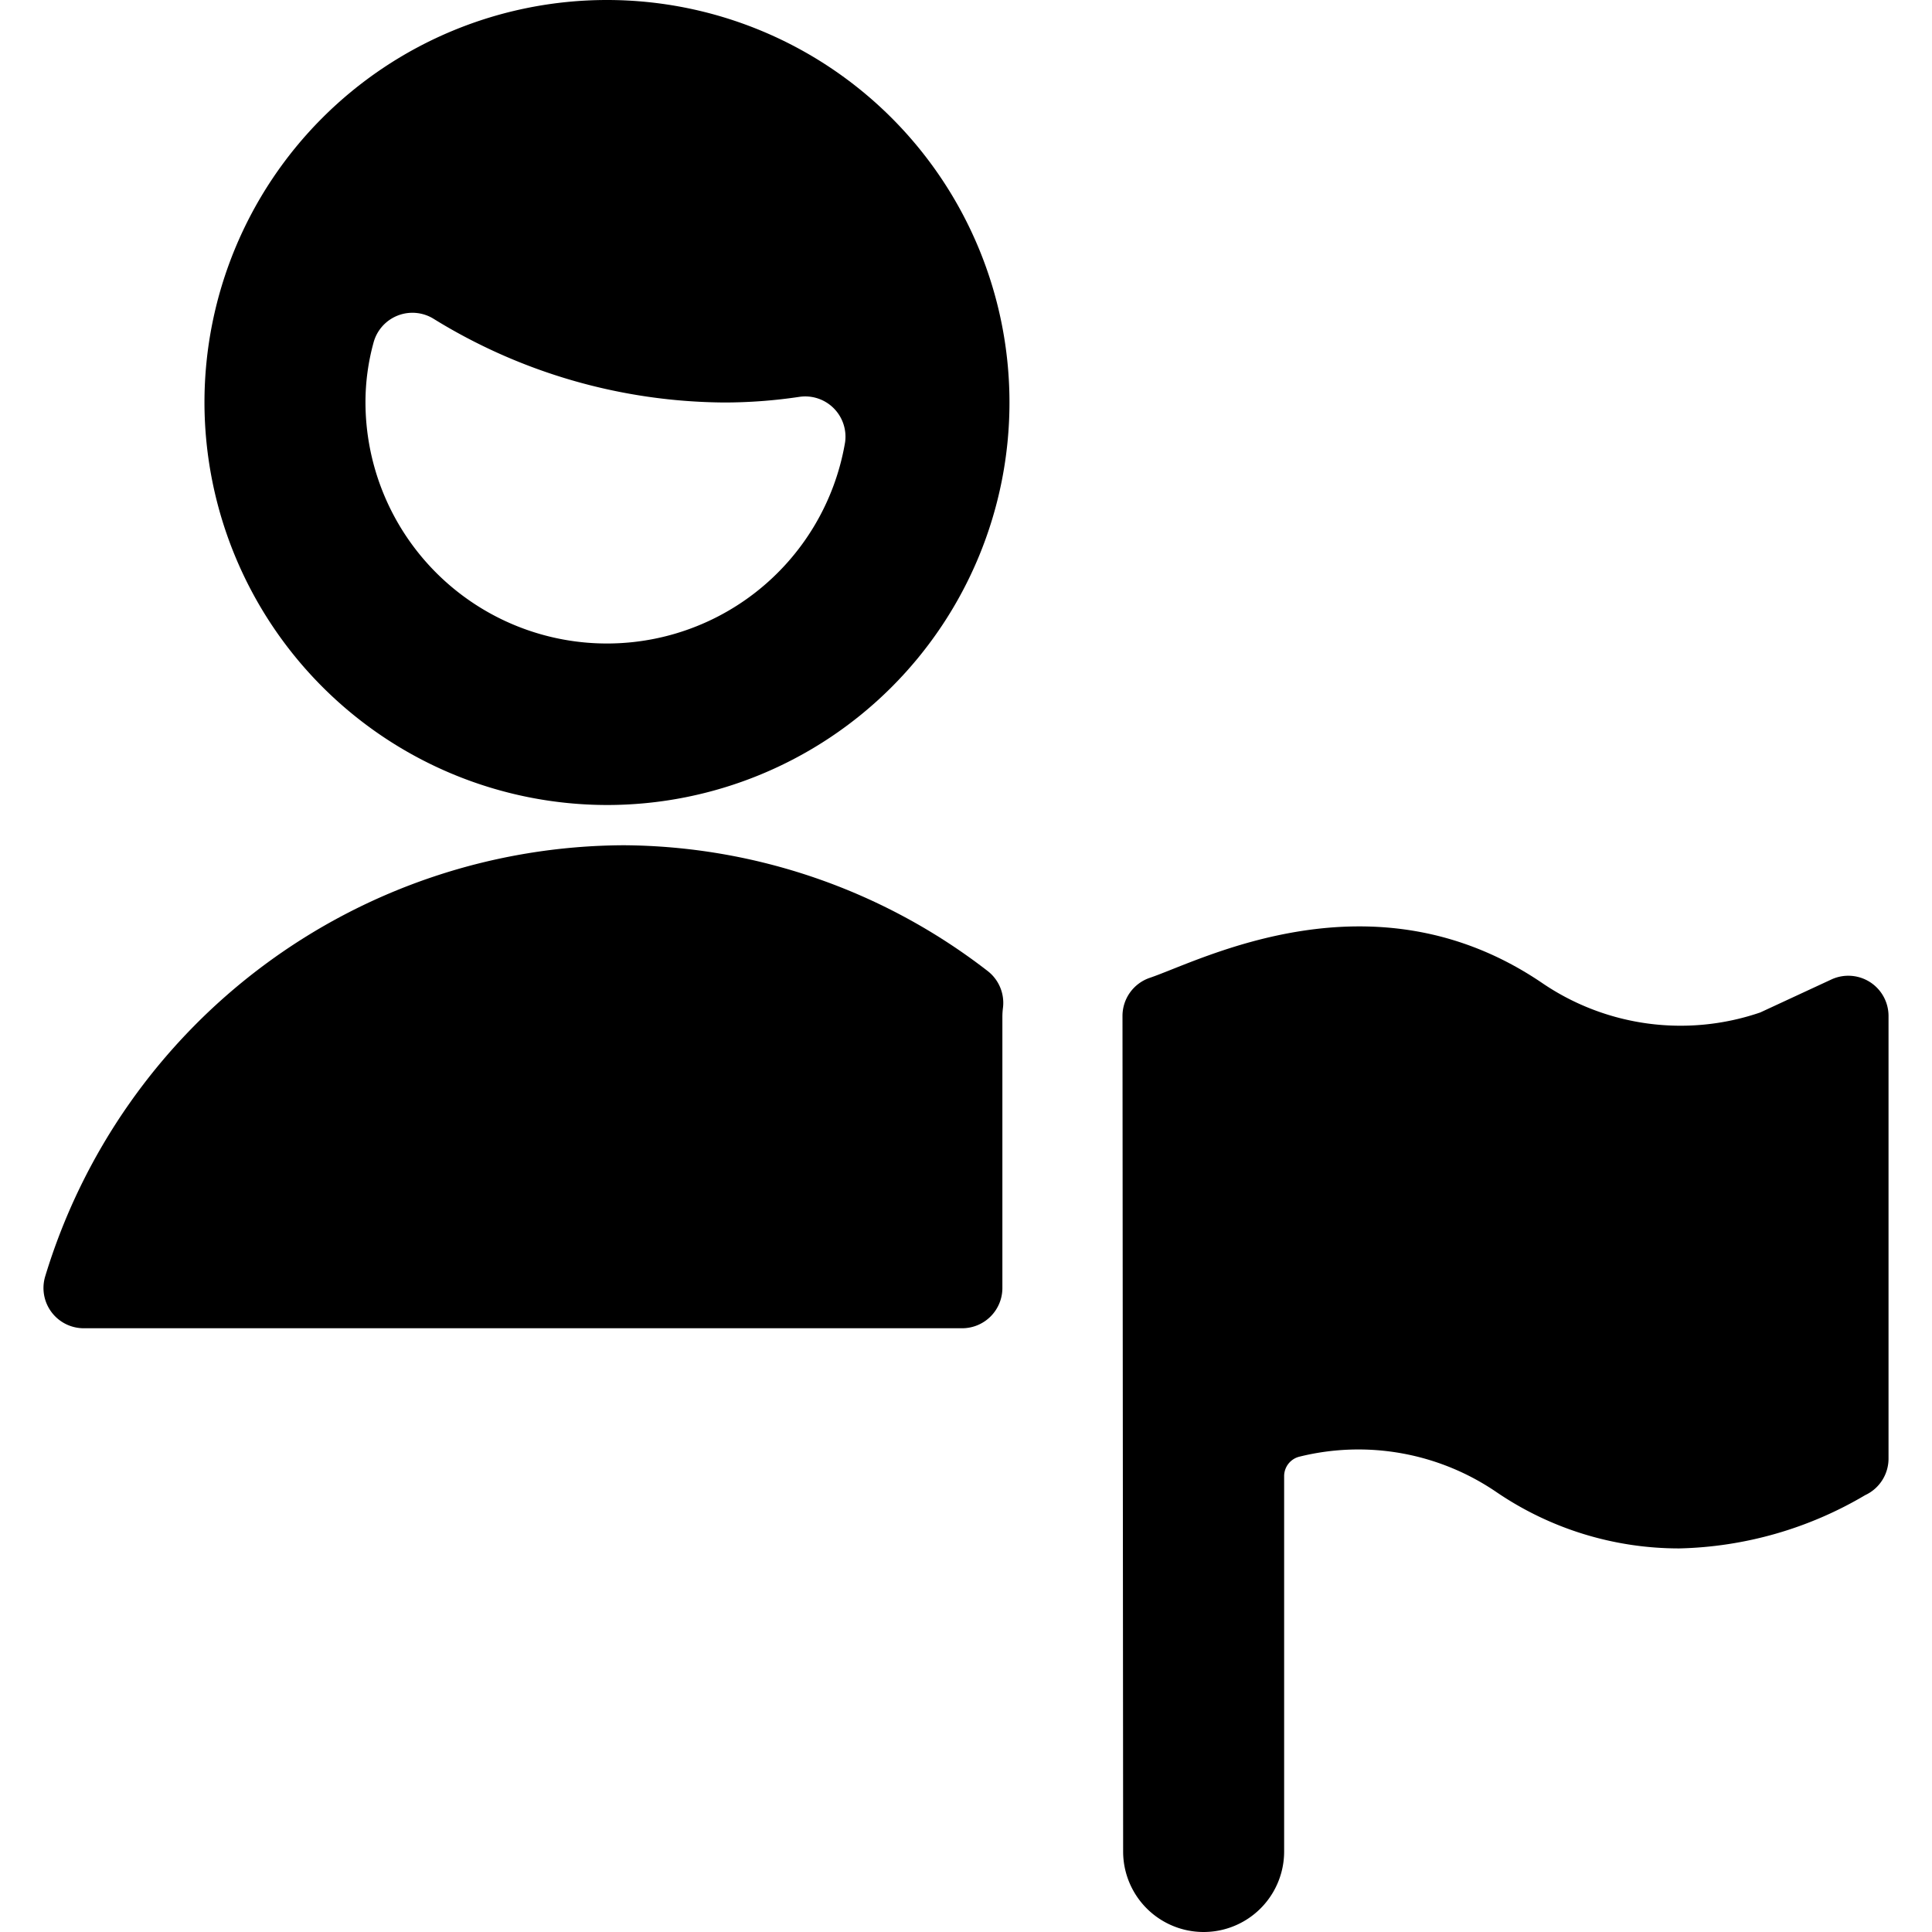 <svg id="Bold" xmlns="http://www.w3.org/2000/svg" viewBox="0 0 24 24"><title>single-man-actions-flag</title><path d="M7.54,10a5,5,0,1,0-5-5A5.006,5.006,0,0,0,7.54,10ZM4.64,4.257a.5.5,0,0,1,.741-.3A6.956,6.956,0,0,0,9,5a6.35,6.35,0,0,0,.929-.07.5.5,0,0,1,.569.564A3,3,0,0,1,4.54,5,2.8,2.8,0,0,1,4.64,4.257Z"/><path d="M12.452,12.621a.893.893,0,0,1,.007-.1.5.5,0,0,0-.193-.461A7.454,7.454,0,0,0,7.746,10.5,7.543,7.543,0,0,0,.561,15.857a.5.5,0,0,0,.479.643H11.952a.5.5,0,0,0,.5-.5Z"/><path d="M23.23,12.2a.5.5,0,0,0-.479-.033l-.884.41a3.053,3.053,0,0,1-2.716-.37c-2.095-1.418-4.231-.275-4.868-.06a.5.5,0,0,0-.339.474L13.952,23a1,1,0,0,0,2,0V18.338a.249.249,0,0,1,.191-.243,3.042,3.042,0,0,1,2.446.44,4.027,4.027,0,0,0,2.272.7,4.741,4.741,0,0,0,2.309-.662.5.5,0,0,0,.29-.454v-5.5A.5.5,0,0,0,23.23,12.2Z"/></svg>